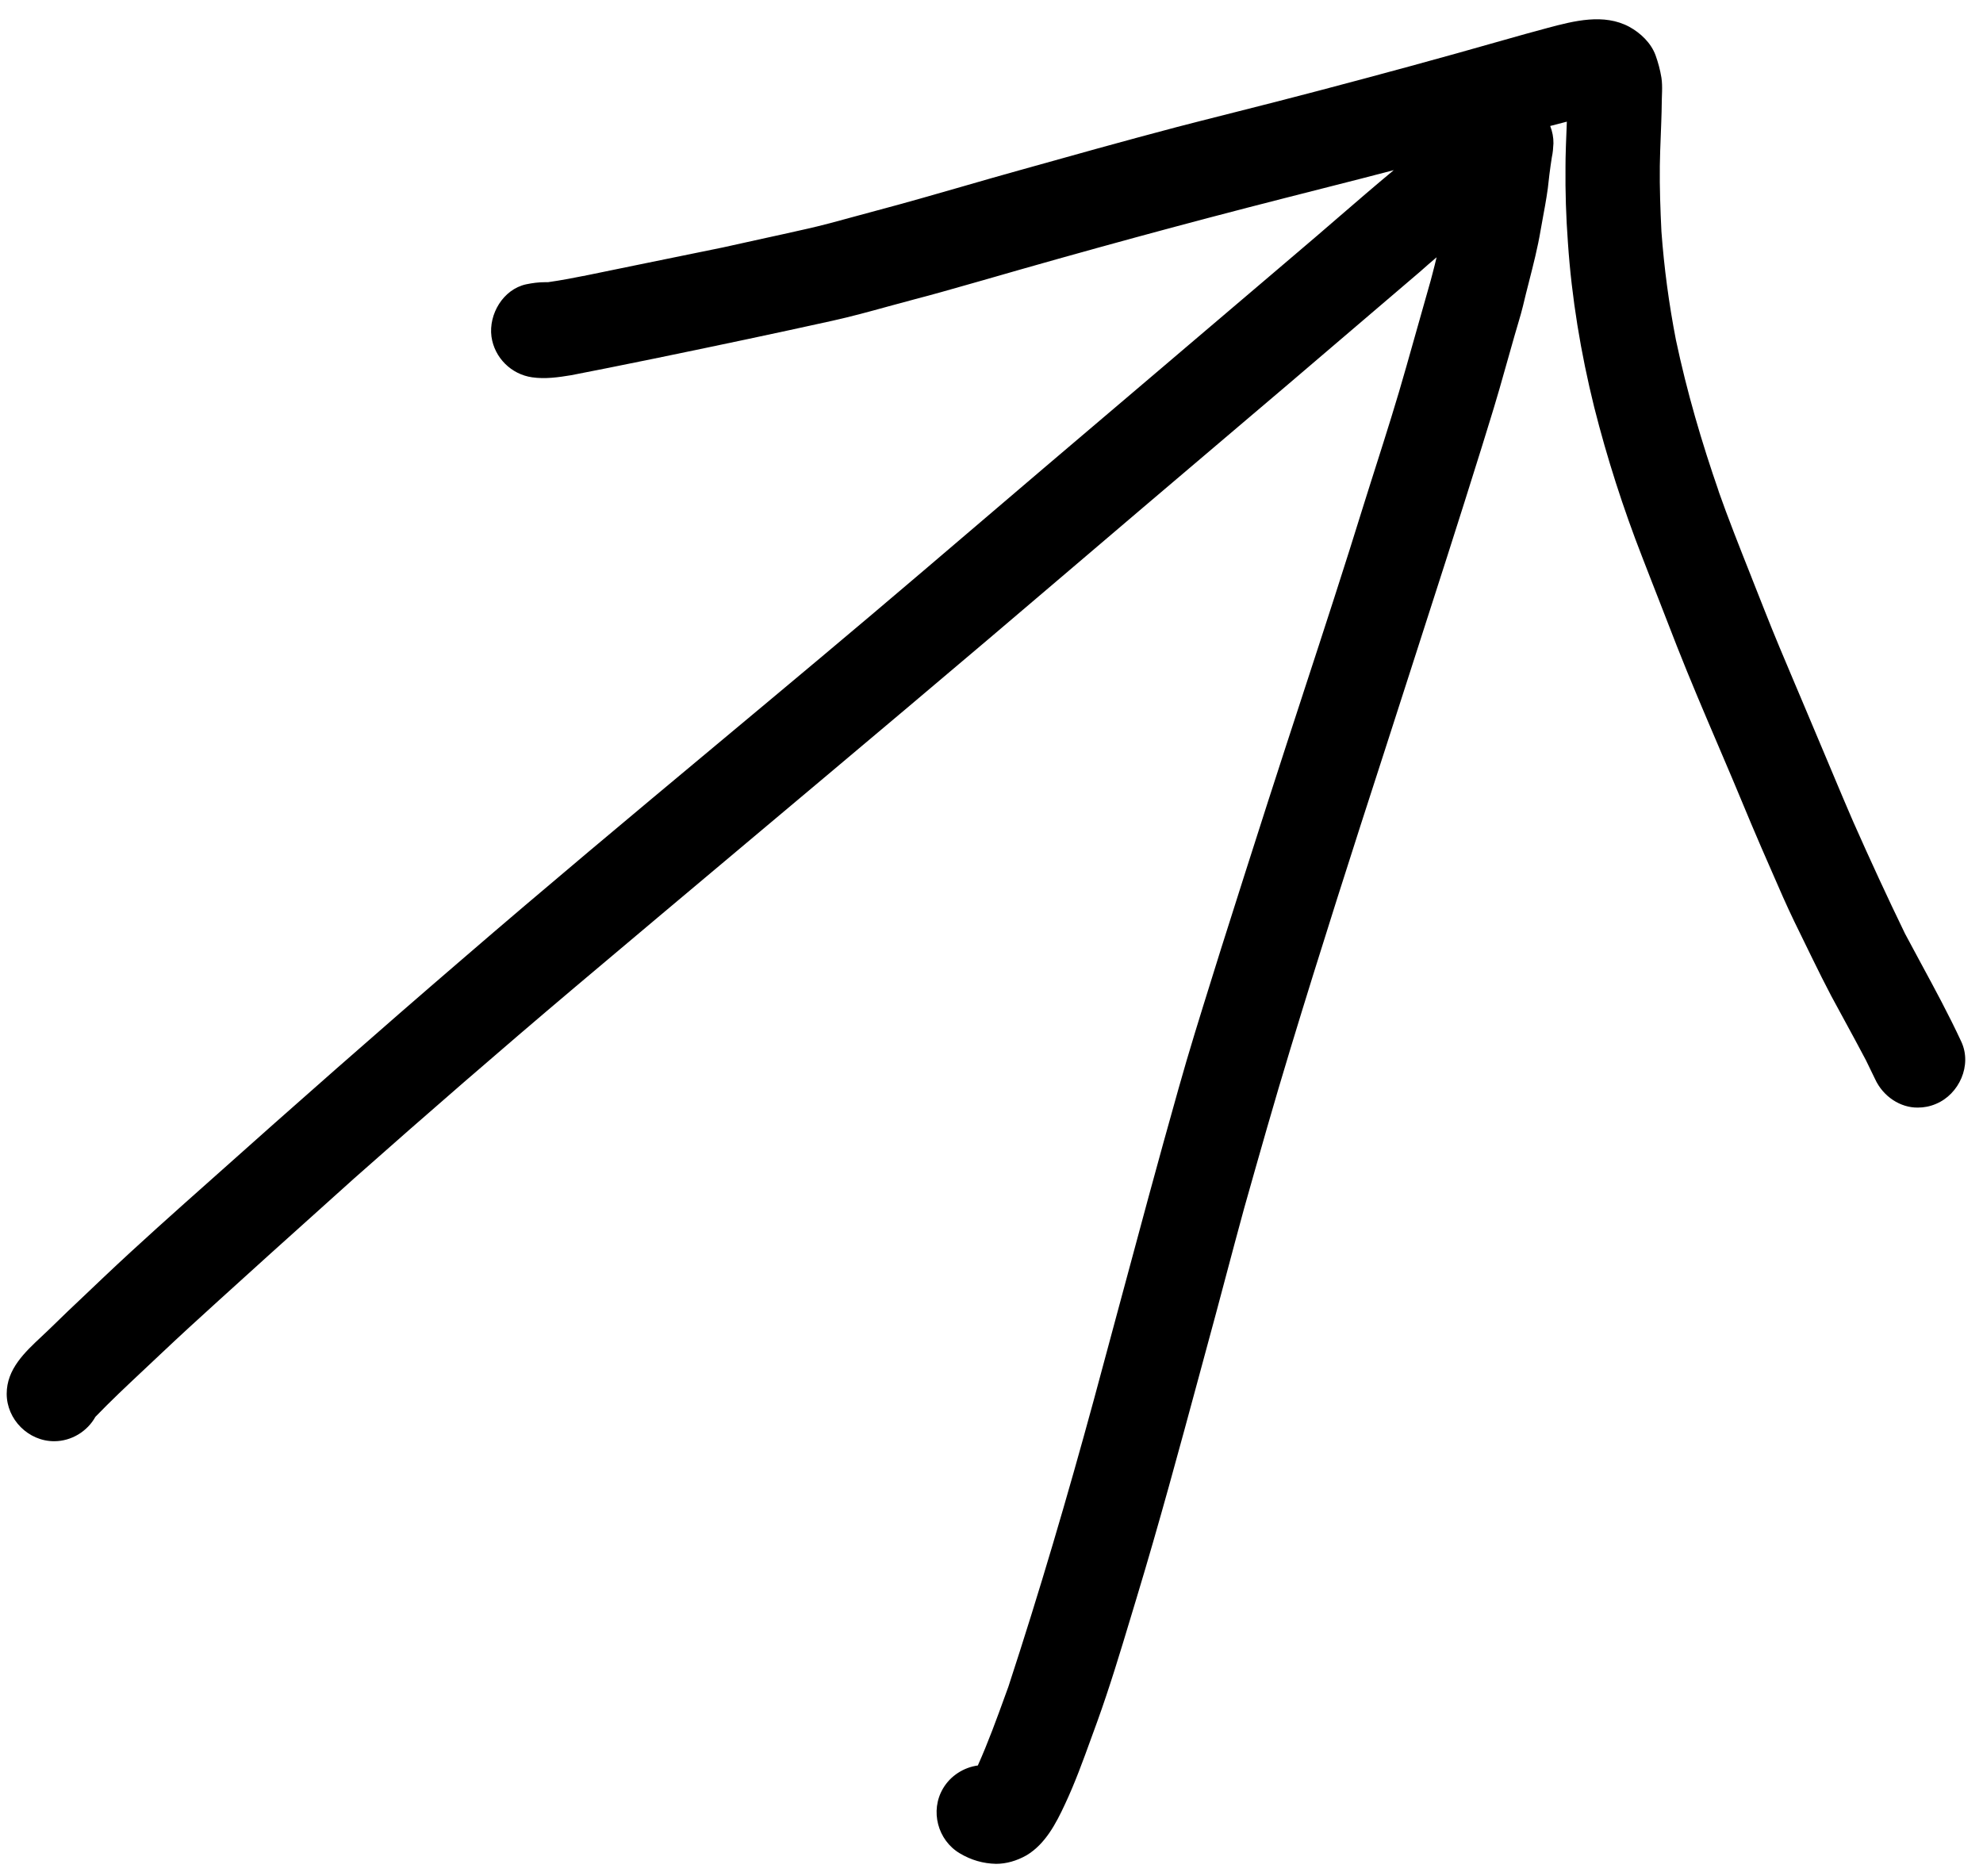 <svg width="74" height="70" viewBox="0 0 74 70" fill="none" xmlns="http://www.w3.org/2000/svg">
<path fill-rule="evenodd" clip-rule="evenodd" d="M69.63 39.56C69.749 39.799 69.859 40.028 69.968 40.256L69.97 40.26C70.27 40.92 70.92 41.34 71.57 41.33C71.79 41.33 72.02 41.29 72.25 41.19C73.11 40.83 73.6 39.75 73.19 38.87C72.727 37.872 72.206 36.91 71.685 35.947L71.683 35.944L71.68 35.938C71.482 35.573 71.285 35.208 71.09 34.84C70.42 33.46 69.78 32.07 69.16 30.67C69.087 30.501 69.014 30.332 68.942 30.163C68.885 30.031 68.829 29.899 68.773 29.767C68.705 29.606 68.637 29.446 68.57 29.286C68.425 28.944 68.282 28.602 68.139 28.261C67.914 27.724 67.688 27.187 67.46 26.65C67.376 26.45 67.292 26.25 67.207 26.05L66.983 25.521C66.597 24.61 66.211 23.7 65.85 22.78C65.691 22.372 65.529 21.965 65.367 21.558L65.366 21.553C64.93 20.454 64.493 19.355 64.1 18.24C64.12 18.28 64.13 18.33 64.15 18.37C63.5 16.5 62.95 14.62 62.54 12.68C62.28 11.34 62.1 10 62 8.64C61.96 7.82 61.93 7.01 61.94 6.19C61.945 5.815 61.96 5.438 61.975 5.06C61.981 4.899 61.988 4.737 61.993 4.576C61.998 4.44 62.003 4.304 62.006 4.168C62.008 4.089 62.009 4.009 62.01 3.93C62.01 3.59 62.05 3.23 62 2.9C61.95 2.6 61.88 2.34 61.78 2.06C61.61 1.6 61.22 1.23 60.8 1C59.85 0.49 58.74 0.78 57.76 1.04C57.21 1.19 56.65 1.34 56.1 1.5C53.79 2.16 51.47 2.79 49.15 3.4C48.122 3.672 47.091 3.933 46.061 4.194L46.044 4.198C45.624 4.305 45.203 4.411 44.783 4.518C44.495 4.592 44.208 4.666 43.92 4.74C41.95 5.26 39.98 5.81 38.02 6.36C37.326 6.553 36.634 6.752 35.942 6.952L35.939 6.953C34.876 7.259 33.811 7.566 32.74 7.85C32.457 7.925 32.175 8.002 31.894 8.079C31.27 8.251 30.647 8.422 30.02 8.56C29.495 8.68 28.967 8.795 28.44 8.91C27.953 9.016 27.467 9.122 26.982 9.232C25.948 9.445 24.904 9.657 23.86 9.87C23.535 9.935 23.21 10.002 22.885 10.07C22.577 10.134 22.268 10.198 21.96 10.26C21.46 10.36 20.95 10.46 20.45 10.53H20.34C20.1 10.53 19.87 10.56 19.63 10.61C18.77 10.8 18.23 11.73 18.34 12.56C18.45 13.35 19.08 13.97 19.86 14.08C20.34 14.15 20.84 14.08 21.32 14C21.78 13.91 22.24 13.82 22.69 13.73C23.24 13.62 23.78 13.51 24.32 13.4C24.355 13.395 24.387 13.387 24.42 13.38L24.459 13.371C24.453 13.374 24.446 13.377 24.44 13.38C24.453 13.376 24.467 13.371 24.481 13.367L24.492 13.364L24.514 13.361C24.517 13.361 24.521 13.36 24.525 13.36L24.53 13.36L24.533 13.357L24.67 13.33H24.66C24.676 13.327 24.692 13.323 24.709 13.32C26.832 12.883 28.946 12.437 31.06 11.97C31.761 11.815 32.458 11.624 33.153 11.432C33.489 11.34 33.825 11.248 34.16 11.16C34.797 10.995 35.435 10.813 36.072 10.631C36.285 10.571 36.497 10.51 36.71 10.45C40.45 9.37 44.18 8.35 47.95 7.39C48.481 7.253 49.013 7.118 49.544 6.984C50.367 6.775 51.19 6.566 52.011 6.349C51.313 6.929 50.626 7.522 49.939 8.115L49.925 8.127C49.408 8.574 48.891 9.02 48.37 9.46C48.022 9.757 47.674 10.053 47.326 10.349C46.859 10.746 46.392 11.143 45.925 11.54L45.87 11.587C45.337 12.04 44.803 12.493 44.269 12.948C44.006 13.172 43.743 13.396 43.48 13.62C40.47 16.17 37.47 18.73 34.47 21.29C31.907 23.477 29.321 25.634 26.736 27.79L26.723 27.801C23.544 30.453 20.366 33.104 17.23 35.81C14.09 38.51 10.98 41.25 7.89 44.01C6.54 45.21 5.19 46.41 3.88 47.65C3.654 47.866 3.427 48.081 3.2 48.296C2.744 48.728 2.287 49.159 1.84 49.6C1.747 49.691 1.65 49.781 1.553 49.872C0.919 50.465 0.25 51.091 0.25 52.01C0.25 52.97 1.06 53.78 2.02 53.78C2.67 53.78 3.26 53.41 3.56 52.87C4.133 52.275 4.734 51.712 5.333 51.149C5.549 50.947 5.765 50.744 5.98 50.54C6.7 49.86 7.43 49.19 8.16 48.53C9.431 47.373 10.713 46.221 11.994 45.071L11.999 45.066L13.23 43.96C15.94 41.56 18.67 39.19 21.44 36.85C23.558 35.063 25.681 33.281 27.805 31.498L27.833 31.474C31.855 28.098 35.877 24.721 39.87 21.31C41.739 19.715 43.612 18.125 45.484 16.536L46.705 15.499C47.16 15.113 47.615 14.726 48.07 14.34L52.99 10.14C53.19 9.96 53.4 9.78 53.61 9.6C53.562 9.806 53.509 10.012 53.455 10.218C53.431 10.309 53.407 10.4 53.383 10.491L53.38 10.5L52.48 13.68C52.123 14.95 51.723 16.209 51.323 17.465L51.153 18C51.072 18.257 50.99 18.513 50.91 18.77C50.175 21.149 49.403 23.511 48.63 25.873L48.626 25.887C48.202 27.184 47.778 28.481 47.36 29.78L47.338 29.847C46.746 31.695 46.153 33.542 45.57 35.39C45.459 35.746 45.348 36.103 45.236 36.459L45.229 36.483L45.221 36.507C44.794 37.875 44.365 39.245 43.98 40.62C43.22 43.311 42.494 46.012 41.768 48.712C41.453 49.885 41.138 51.058 40.82 52.23C39.84 55.83 38.79 59.4 37.63 62.94L37.523 63.234C37.2 64.126 36.877 65.015 36.49 65.88C35.97 65.95 35.47 66.26 35.19 66.74C34.7 67.57 34.99 68.67 35.82 69.16C36.24 69.41 36.69 69.54 37.17 69.55C37.55 69.55 37.94 69.44 38.31 69.23C39.01 68.81 39.41 68.04 39.74 67.33C40.116 66.53 40.415 65.705 40.714 64.88C40.789 64.673 40.864 64.466 40.94 64.26C41.408 62.967 41.811 61.63 42.21 60.305C42.28 60.073 42.35 59.841 42.42 59.61C43.254 56.856 44.008 54.069 44.761 51.287L45.02 50.33C45.26 49.455 45.493 48.58 45.725 47.705C45.958 46.83 46.19 45.955 46.43 45.08L46.434 45.066C46.993 43.09 47.551 41.115 48.15 39.15C49.28 35.43 50.47 31.72 51.67 28.02C52.01 26.962 52.351 25.905 52.692 24.848L52.706 24.803L52.707 24.801C53.576 22.106 54.446 19.411 55.29 16.7C55.357 16.482 55.424 16.264 55.492 16.046C55.554 15.844 55.617 15.641 55.679 15.438C55.704 15.356 55.729 15.274 55.754 15.192C55.821 14.972 55.886 14.752 55.95 14.53L56.52 12.52C56.62 12.16 56.74 11.8 56.83 11.43C56.901 11.125 56.979 10.82 57.057 10.515L57.06 10.502L57.061 10.498C57.222 9.868 57.383 9.236 57.49 8.6C57.518 8.438 57.548 8.275 57.578 8.112L57.581 8.093C57.607 7.953 57.633 7.812 57.658 7.672C57.696 7.457 57.731 7.243 57.76 7.03C57.778 6.858 57.797 6.686 57.819 6.515C57.846 6.298 57.877 6.082 57.91 5.87C57.95 5.69 57.96 5.53 57.97 5.35C57.974 5.131 57.931 4.909 57.849 4.701C58.056 4.646 58.263 4.592 58.47 4.54C58.467 4.63 58.463 4.72 58.46 4.81L58.454 4.961C58.441 5.274 58.429 5.587 58.423 5.896C58.421 6.001 58.42 6.106 58.42 6.21C58.41 7.16 58.44 8.1 58.51 9.05C58.65 11.12 58.99 13.17 59.49 15.19C59.97 17.09 60.57 18.96 61.28 20.78C61.394 21.075 61.509 21.37 61.624 21.666C61.726 21.927 61.828 22.189 61.93 22.45C62.148 23.008 62.365 23.565 62.58 24.12C63.067 25.356 63.587 26.575 64.108 27.794C64.282 28.203 64.457 28.611 64.63 29.02C64.679 29.135 64.727 29.25 64.775 29.365C64.873 29.598 64.971 29.831 65.067 30.064C65.162 30.292 65.257 30.52 65.353 30.748C65.477 31.042 65.602 31.336 65.73 31.63C65.867 31.937 66 32.245 66.133 32.553C66.4 33.168 66.667 33.784 66.96 34.39C67.42 35.32 67.86 36.26 68.34 37.17C68.502 37.471 68.665 37.771 68.829 38.071C69.099 38.567 69.368 39.062 69.63 39.56ZM21.895 10.275L21.845 10.285C21.807 10.293 21.77 10.3 21.73 10.31L21.731 10.31C21.786 10.301 21.84 10.292 21.895 10.275Z" fill="black"/>
</svg>

